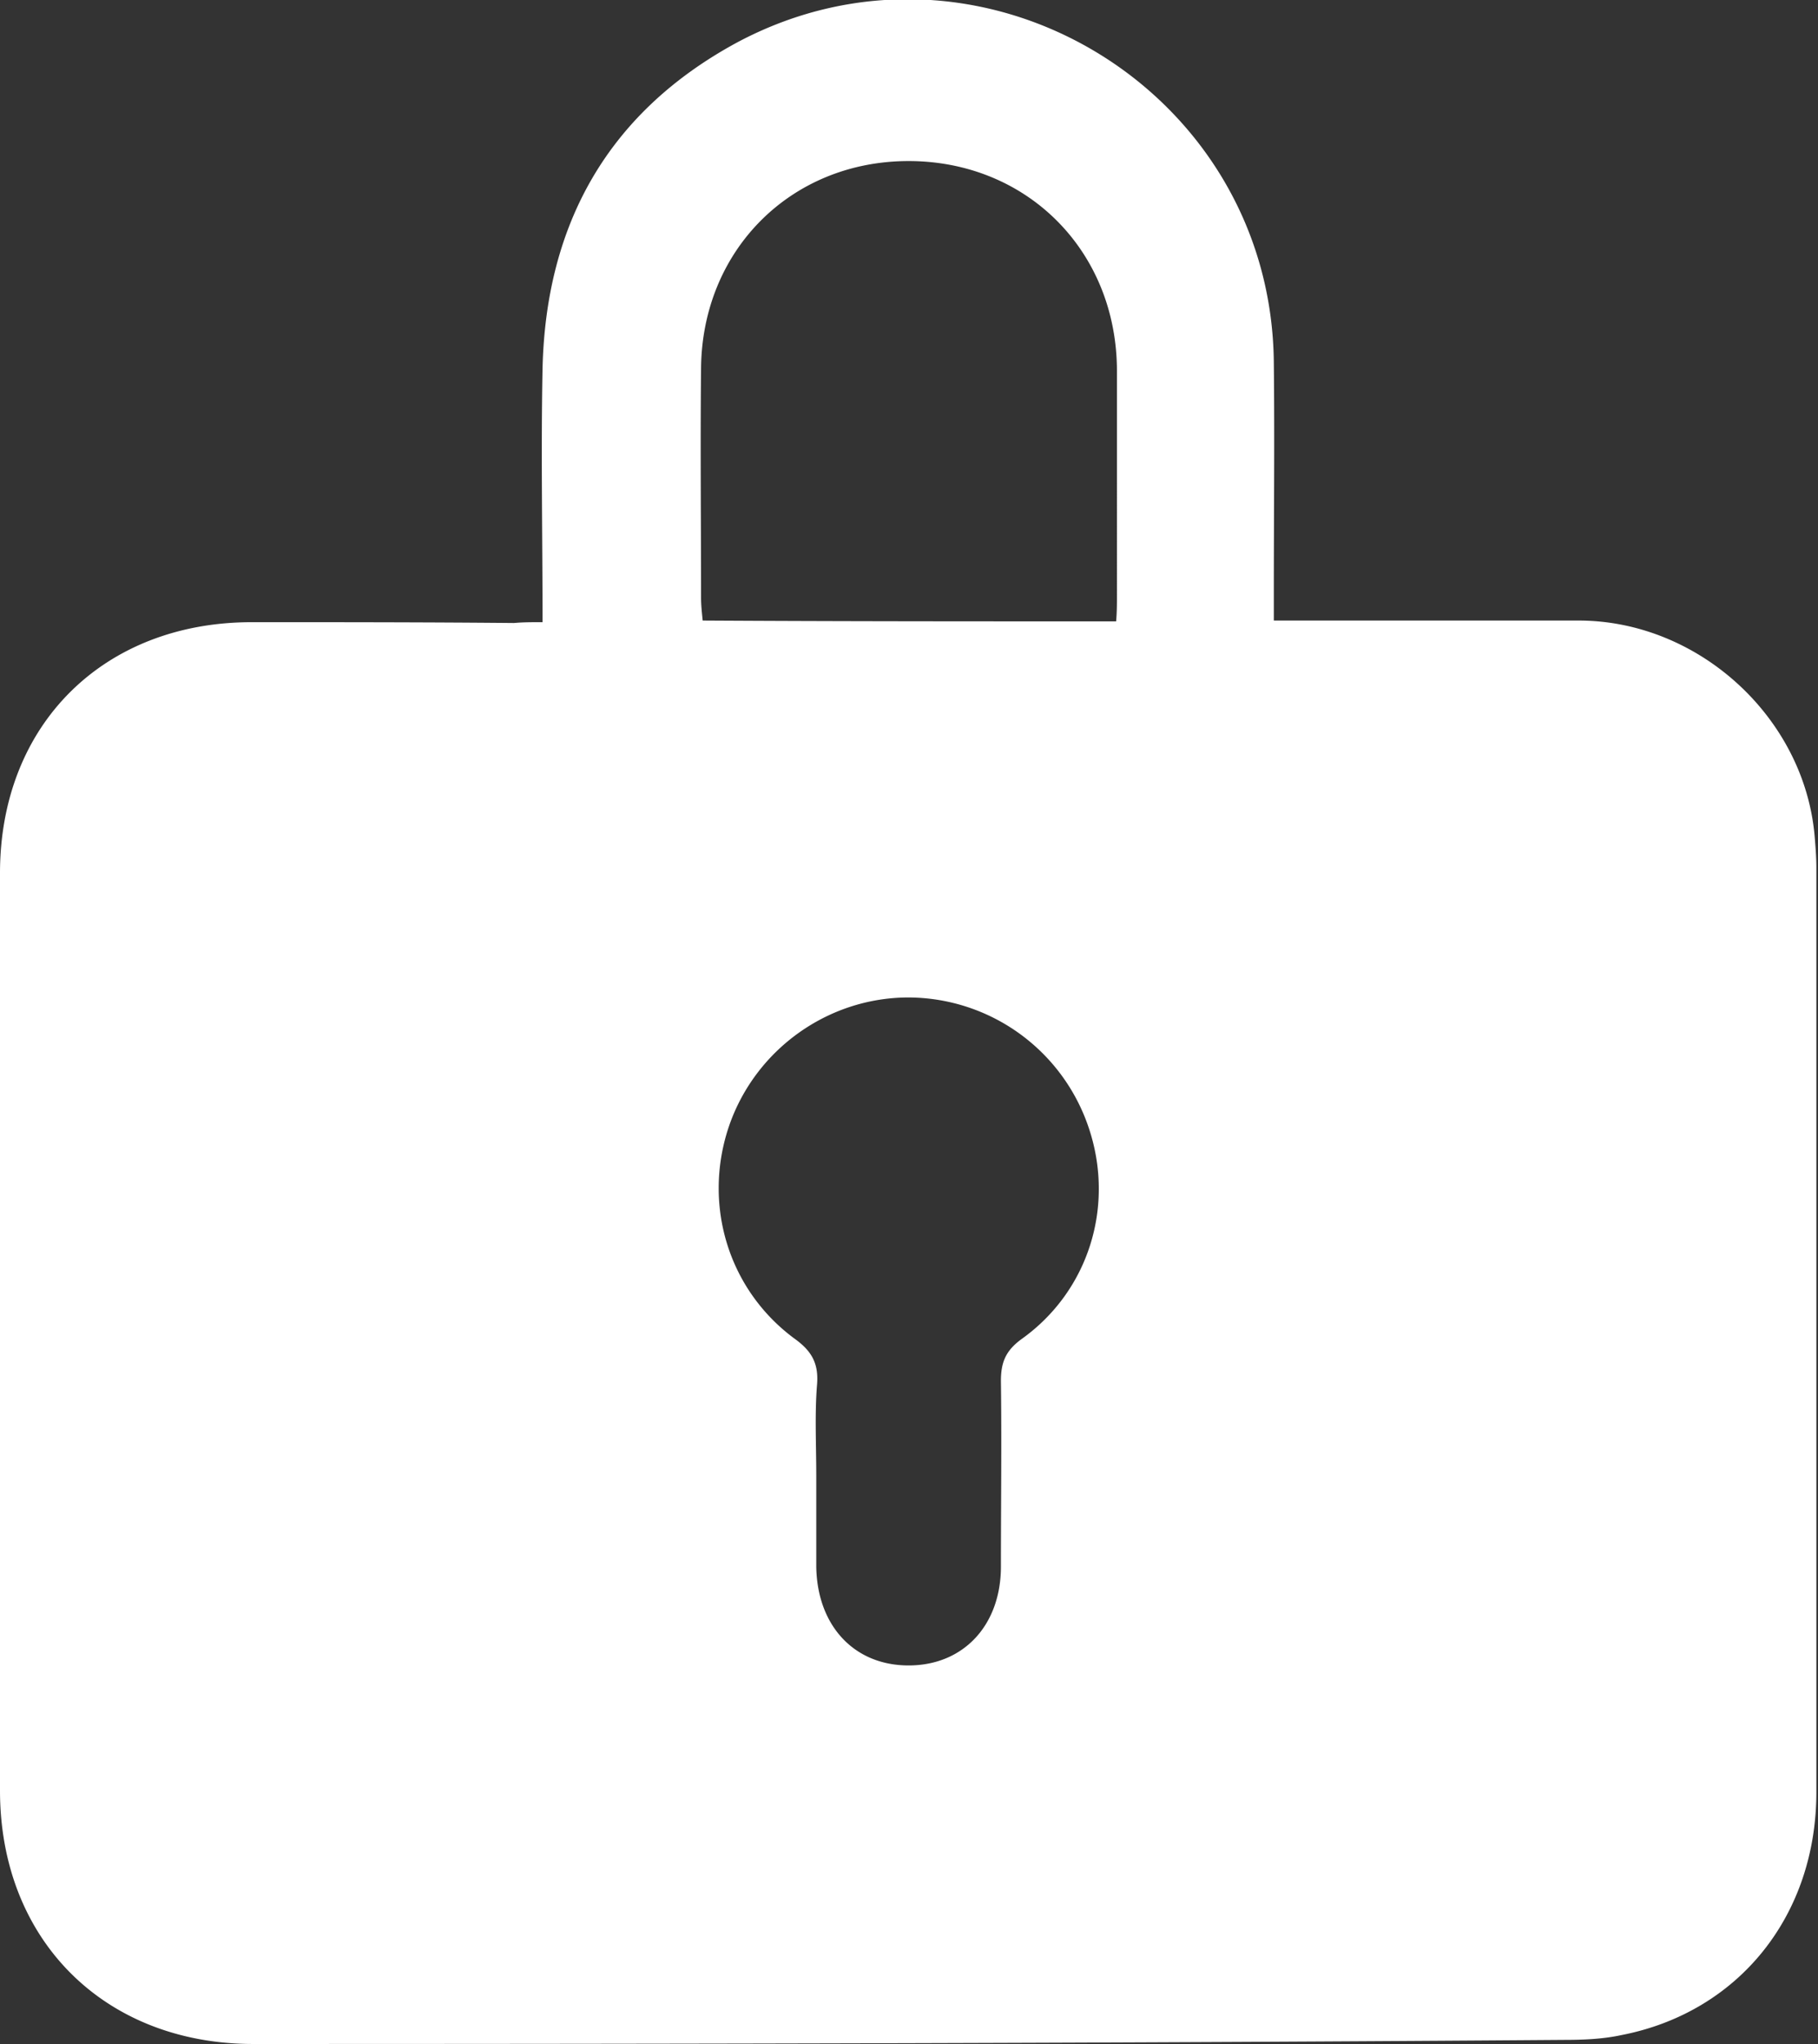 <?xml version="1.0" encoding="utf-8"?><svg xmlns="http://www.w3.org/2000/svg" id="Vrstva_1" x="0" y="0" version="1.1" viewBox="0 0 22.25 25" xml:space="preserve"><rect x="0" y="0" width="22.25" height="25" fill="#333333" stroke="none"/><style></style><switch><g><path fill="#fff" d="M6.64 7.61c0-1.06-.02-2.08 0-3.1.04-1.78.81-3.14 2.38-3.99 2.96-1.58 6.55.57 6.57 3.93.01.92 0 1.85 0 2.77v.37h3.73c1.47 0 2.77 1.19 2.89 2.65.01.12.02.25.02.37v11.31c0 1.51-.95 2.69-2.38 2.97-.23.05-.47.06-.71.06-5.34.04-10.69.05-16.04.05C1.28 25 0 23.73 0 21.9V10.68c0-1.82 1.27-3.07 3.08-3.07 1.07 0 2.14 0 3.21.01.11-.01.21-.01.35-.01zm7.02-.01c.01-.12.01-.22.01-.32V4.54c0-1.47-1.1-2.57-2.55-2.57-1.44 0-2.53 1.09-2.54 2.54-.01.93 0 1.87 0 2.8 0 .09.01.18.02.28 1.68.01 3.36.01 5.06.01zM9.99 18.04v1.12c.01.72.46 1.21 1.13 1.21.67 0 1.13-.49 1.13-1.21 0-.76.01-1.52 0-2.27 0-.23.06-.37.25-.51.83-.59 1.15-1.64.82-2.6a2.335 2.335 0 0 0-2.2-1.58c-.99 0-1.88.64-2.2 1.58-.32.95-.01 1.99.8 2.59.21.15.3.3.28.56-.03.36-.01.74-.01 1.11z"/></g></switch></svg>